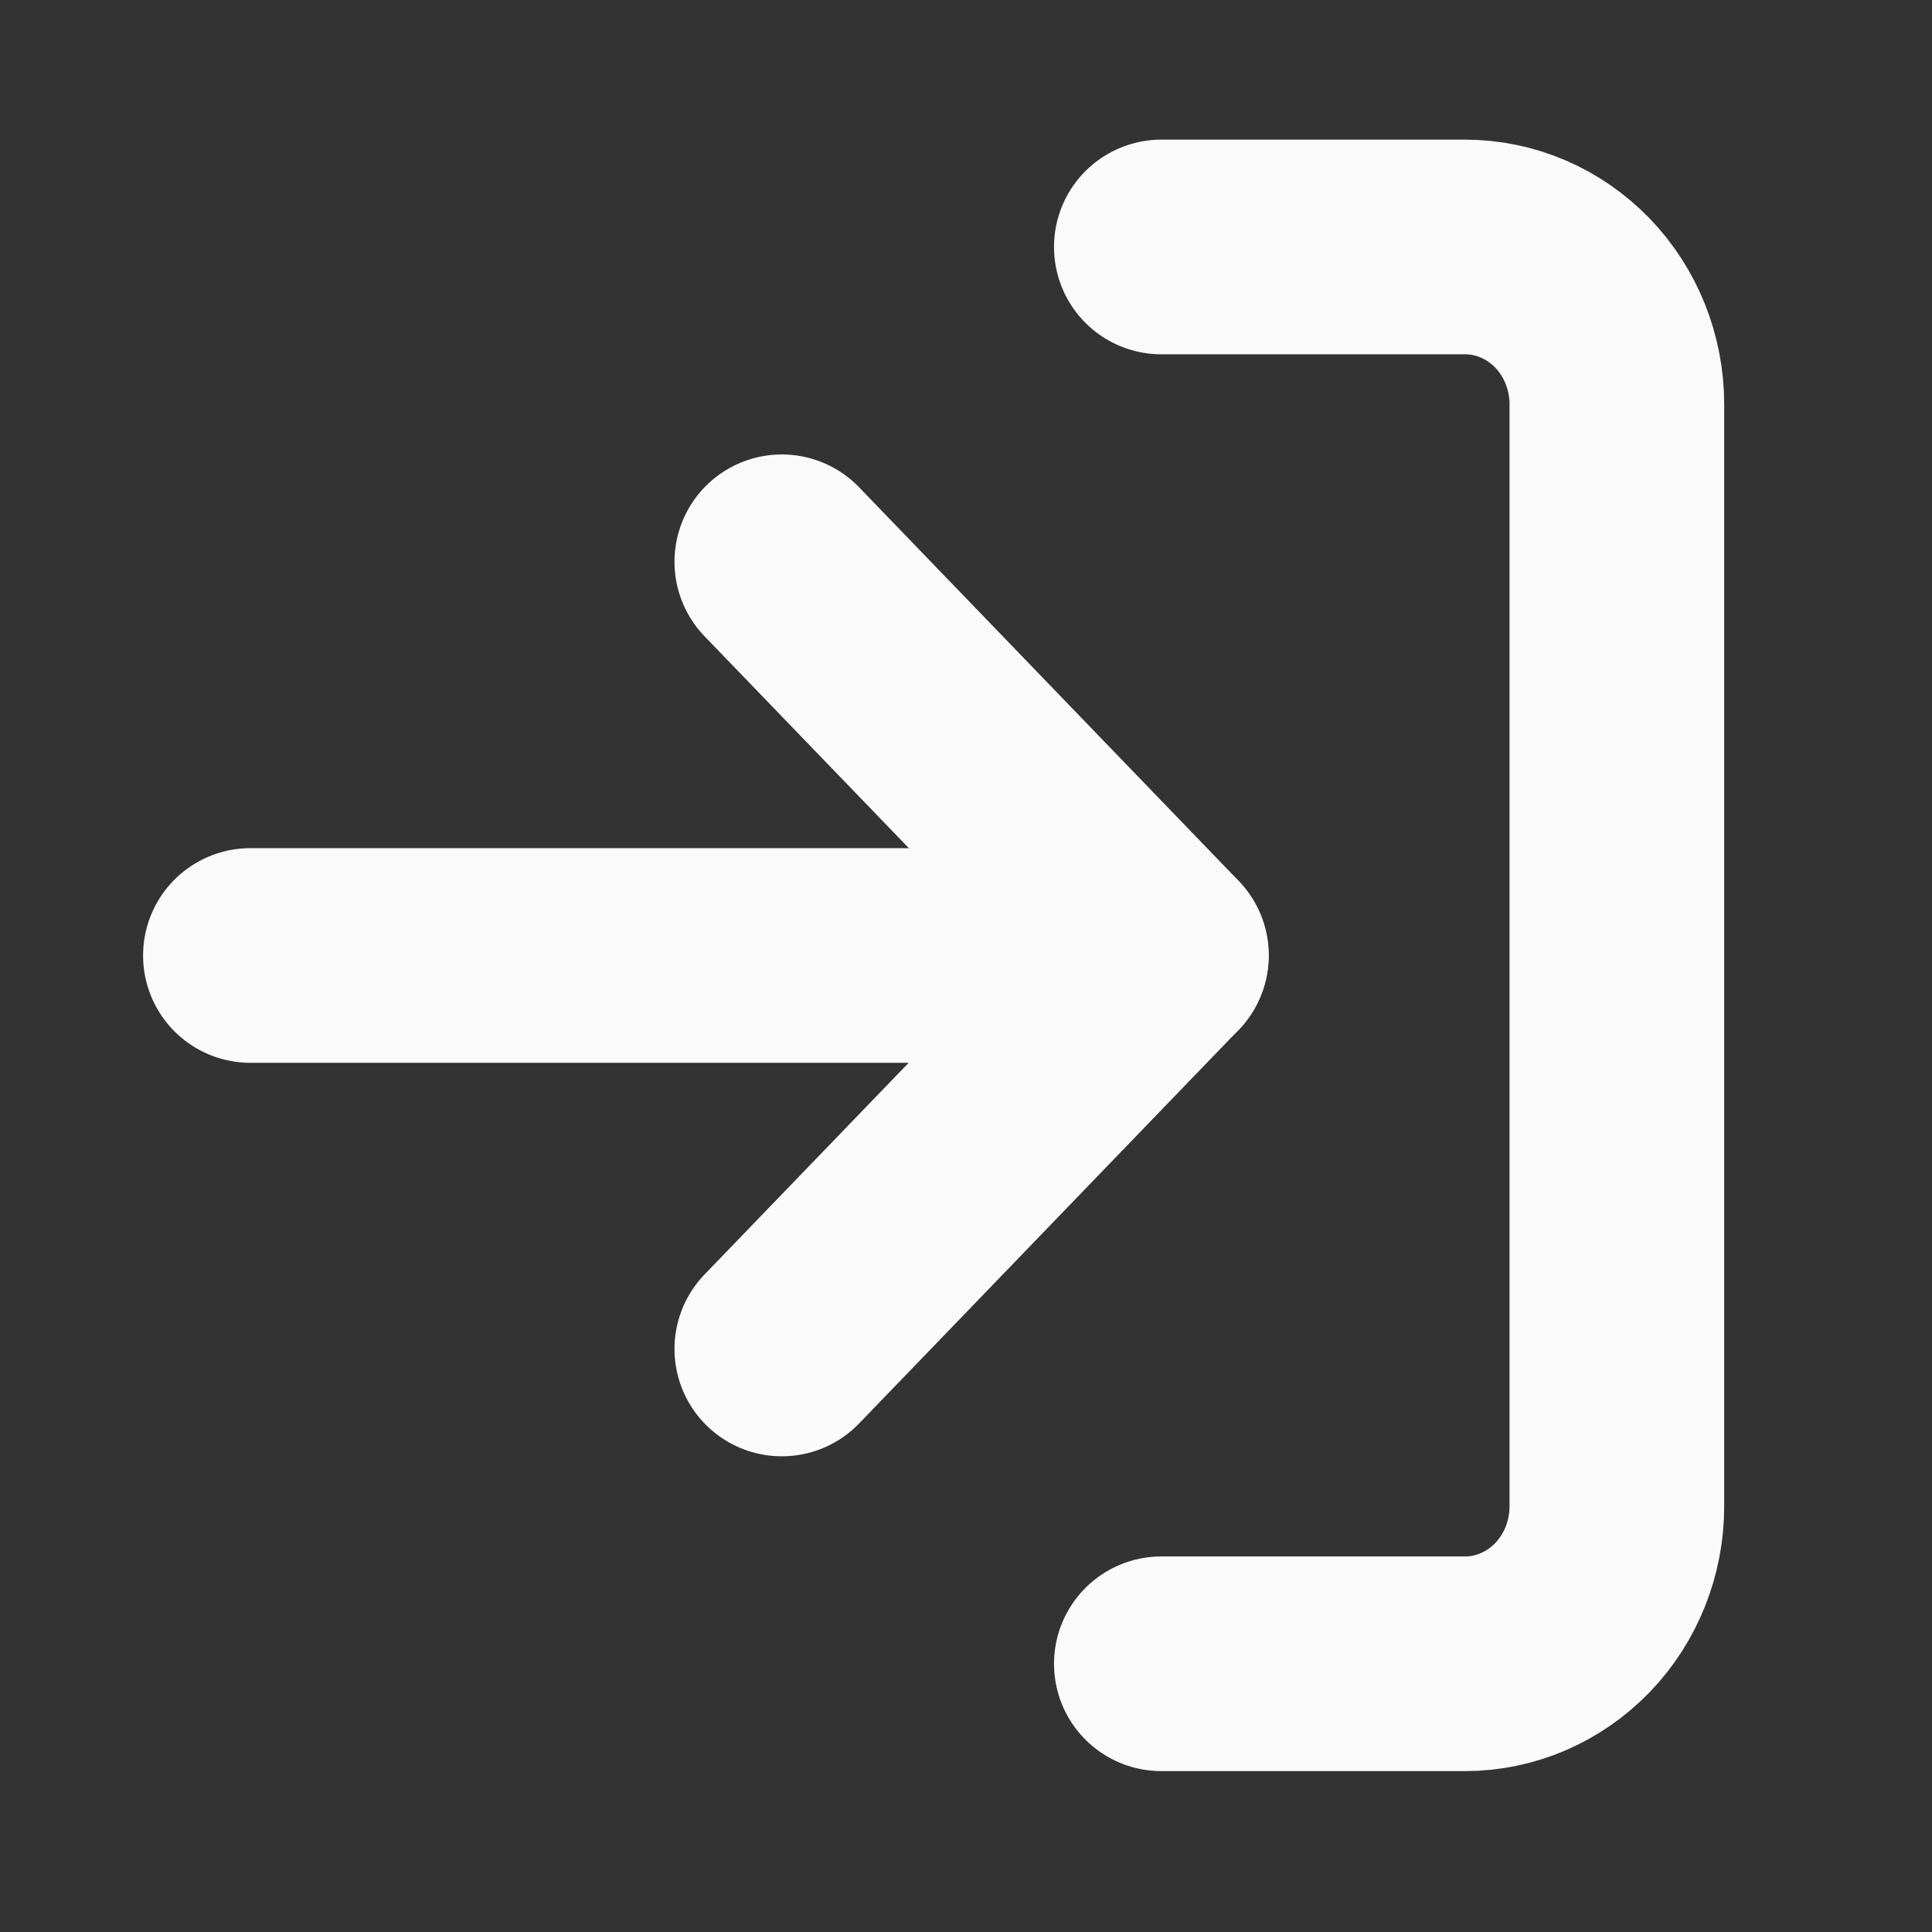<svg width="18" height="18" viewBox="0 0 18 18" fill="none" xmlns="http://www.w3.org/2000/svg">
<rect x="0" y="0" width="18" height="18" fill="#333333" stroke="none"/>
<path d="M10.82 2.301H13.649C14.024 2.301 14.384 2.455 14.65 2.73C14.915 3.005 15.064 3.378 15.064 3.767V14.034C15.064 14.423 14.915 14.796 14.65 15.071C14.384 15.346 14.024 15.501 13.649 15.501H10.82" stroke="#FAFAFA" stroke-width="2" stroke-linecap="round" stroke-linejoin="round"/>
<path d="M7.284 12.568L10.82 8.901L7.284 5.234" stroke="#FAFAFA" stroke-width="2" stroke-linecap="round" stroke-linejoin="round"/>
<path d="M10.82 8.902H2.333" stroke="#FAFAFA" stroke-width="2" stroke-linecap="round" stroke-linejoin="round"/>
</svg>
